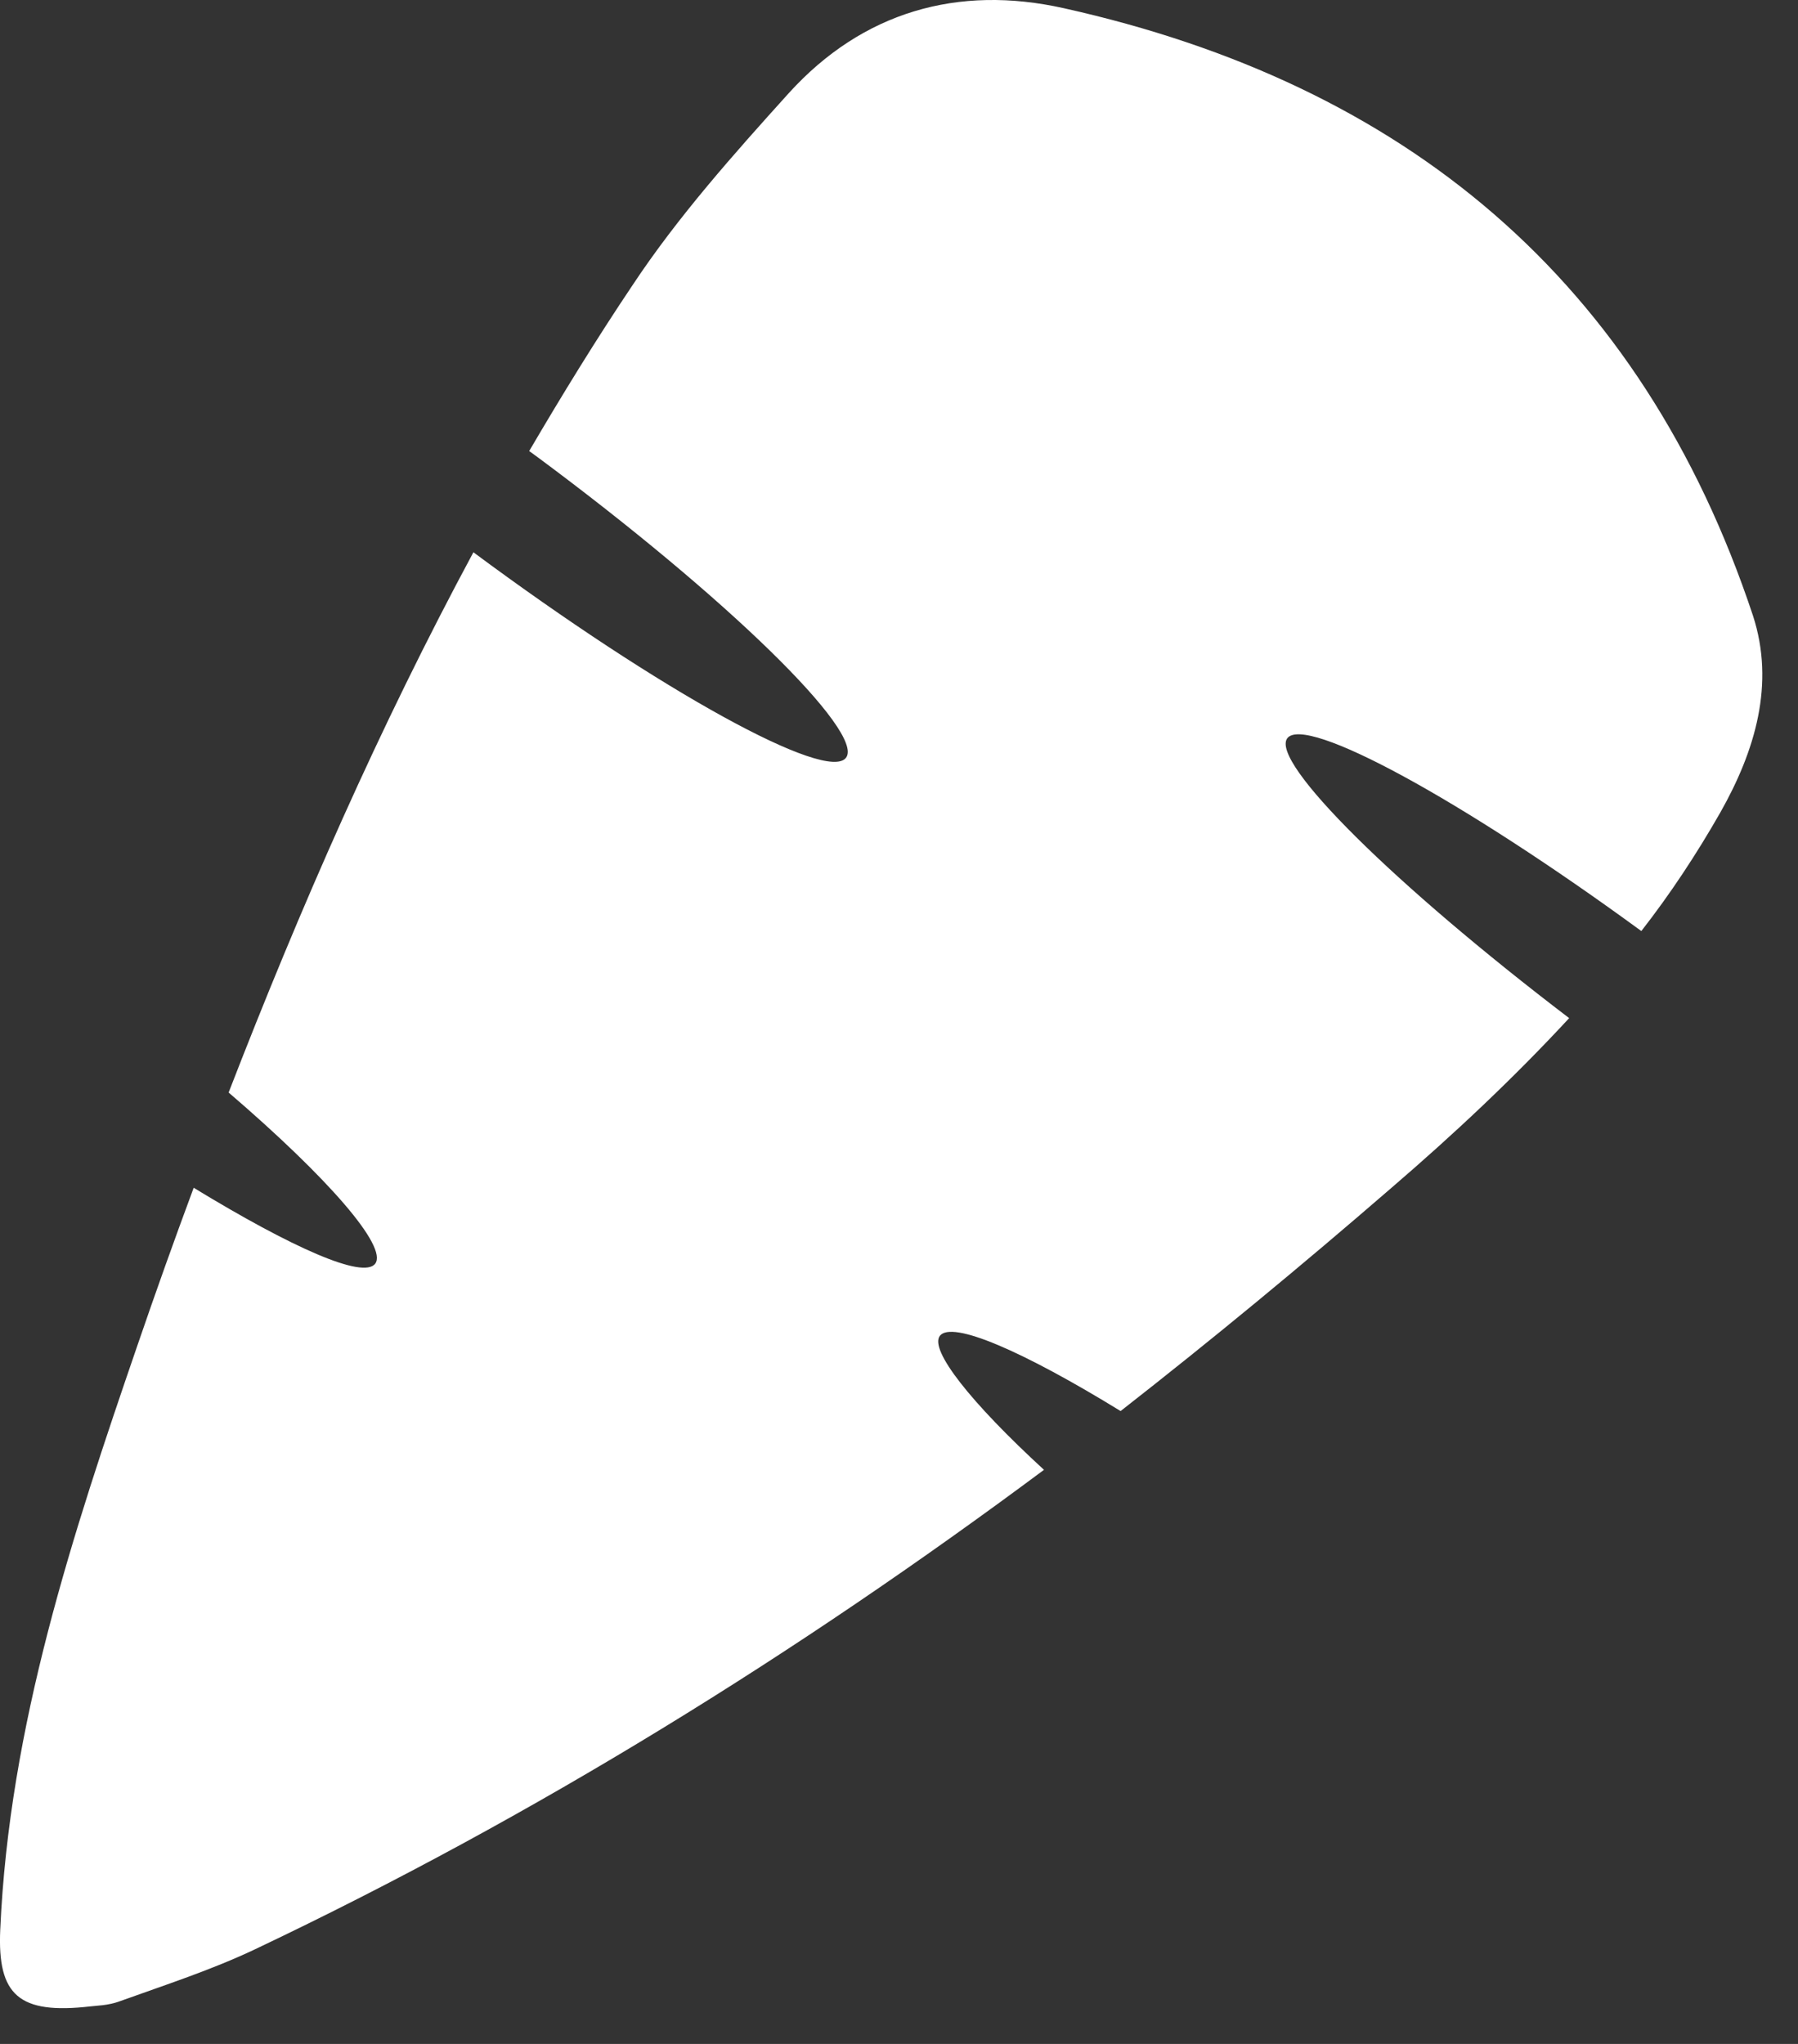 <svg width="44" height="50" viewBox="0 0 44 50" fill="none" xmlns="http://www.w3.org/2000/svg">
<rect x="0" y="0" width="44" height="50" fill="#333333" stroke="none"/>
<path d="M38.4 24.906C37.035 26.38 35.579 27.746 34.031 29.075C31.865 30.95 29.662 32.77 27.423 34.518C25.02 33.043 23.29 32.297 22.999 32.679C22.744 33.025 23.745 34.3 25.548 35.956C19.504 40.453 13.114 44.421 6.251 47.68C5.177 48.19 4.048 48.554 2.937 48.954C2.646 49.064 2.337 49.064 2.209 49.082C0.462 49.282 -0.066 48.809 0.006 47.207C0.225 42.219 1.772 37.54 3.374 32.88C3.811 31.605 4.266 30.331 4.74 29.056C7.161 30.531 8.89 31.296 9.182 30.913C9.491 30.495 8.035 28.82 5.595 26.726C7.343 22.212 9.291 17.77 11.585 13.51C16.172 16.914 20.25 19.153 20.705 18.534C21.16 17.915 17.793 14.62 13.15 11.179L12.95 11.034C13.751 9.668 14.588 8.303 15.481 6.974C16.591 5.299 17.956 3.77 19.304 2.277C21.106 0.293 23.436 -0.381 26.039 0.202C34.377 2.059 40.166 6.847 42.897 15.057C43.443 16.732 42.952 18.37 42.096 19.881C41.513 20.901 40.876 21.866 40.166 22.776C35.761 19.554 31.938 17.478 31.501 18.061C31.082 18.643 34.122 21.647 38.4 24.906Z" fill="white"/>
</svg>
